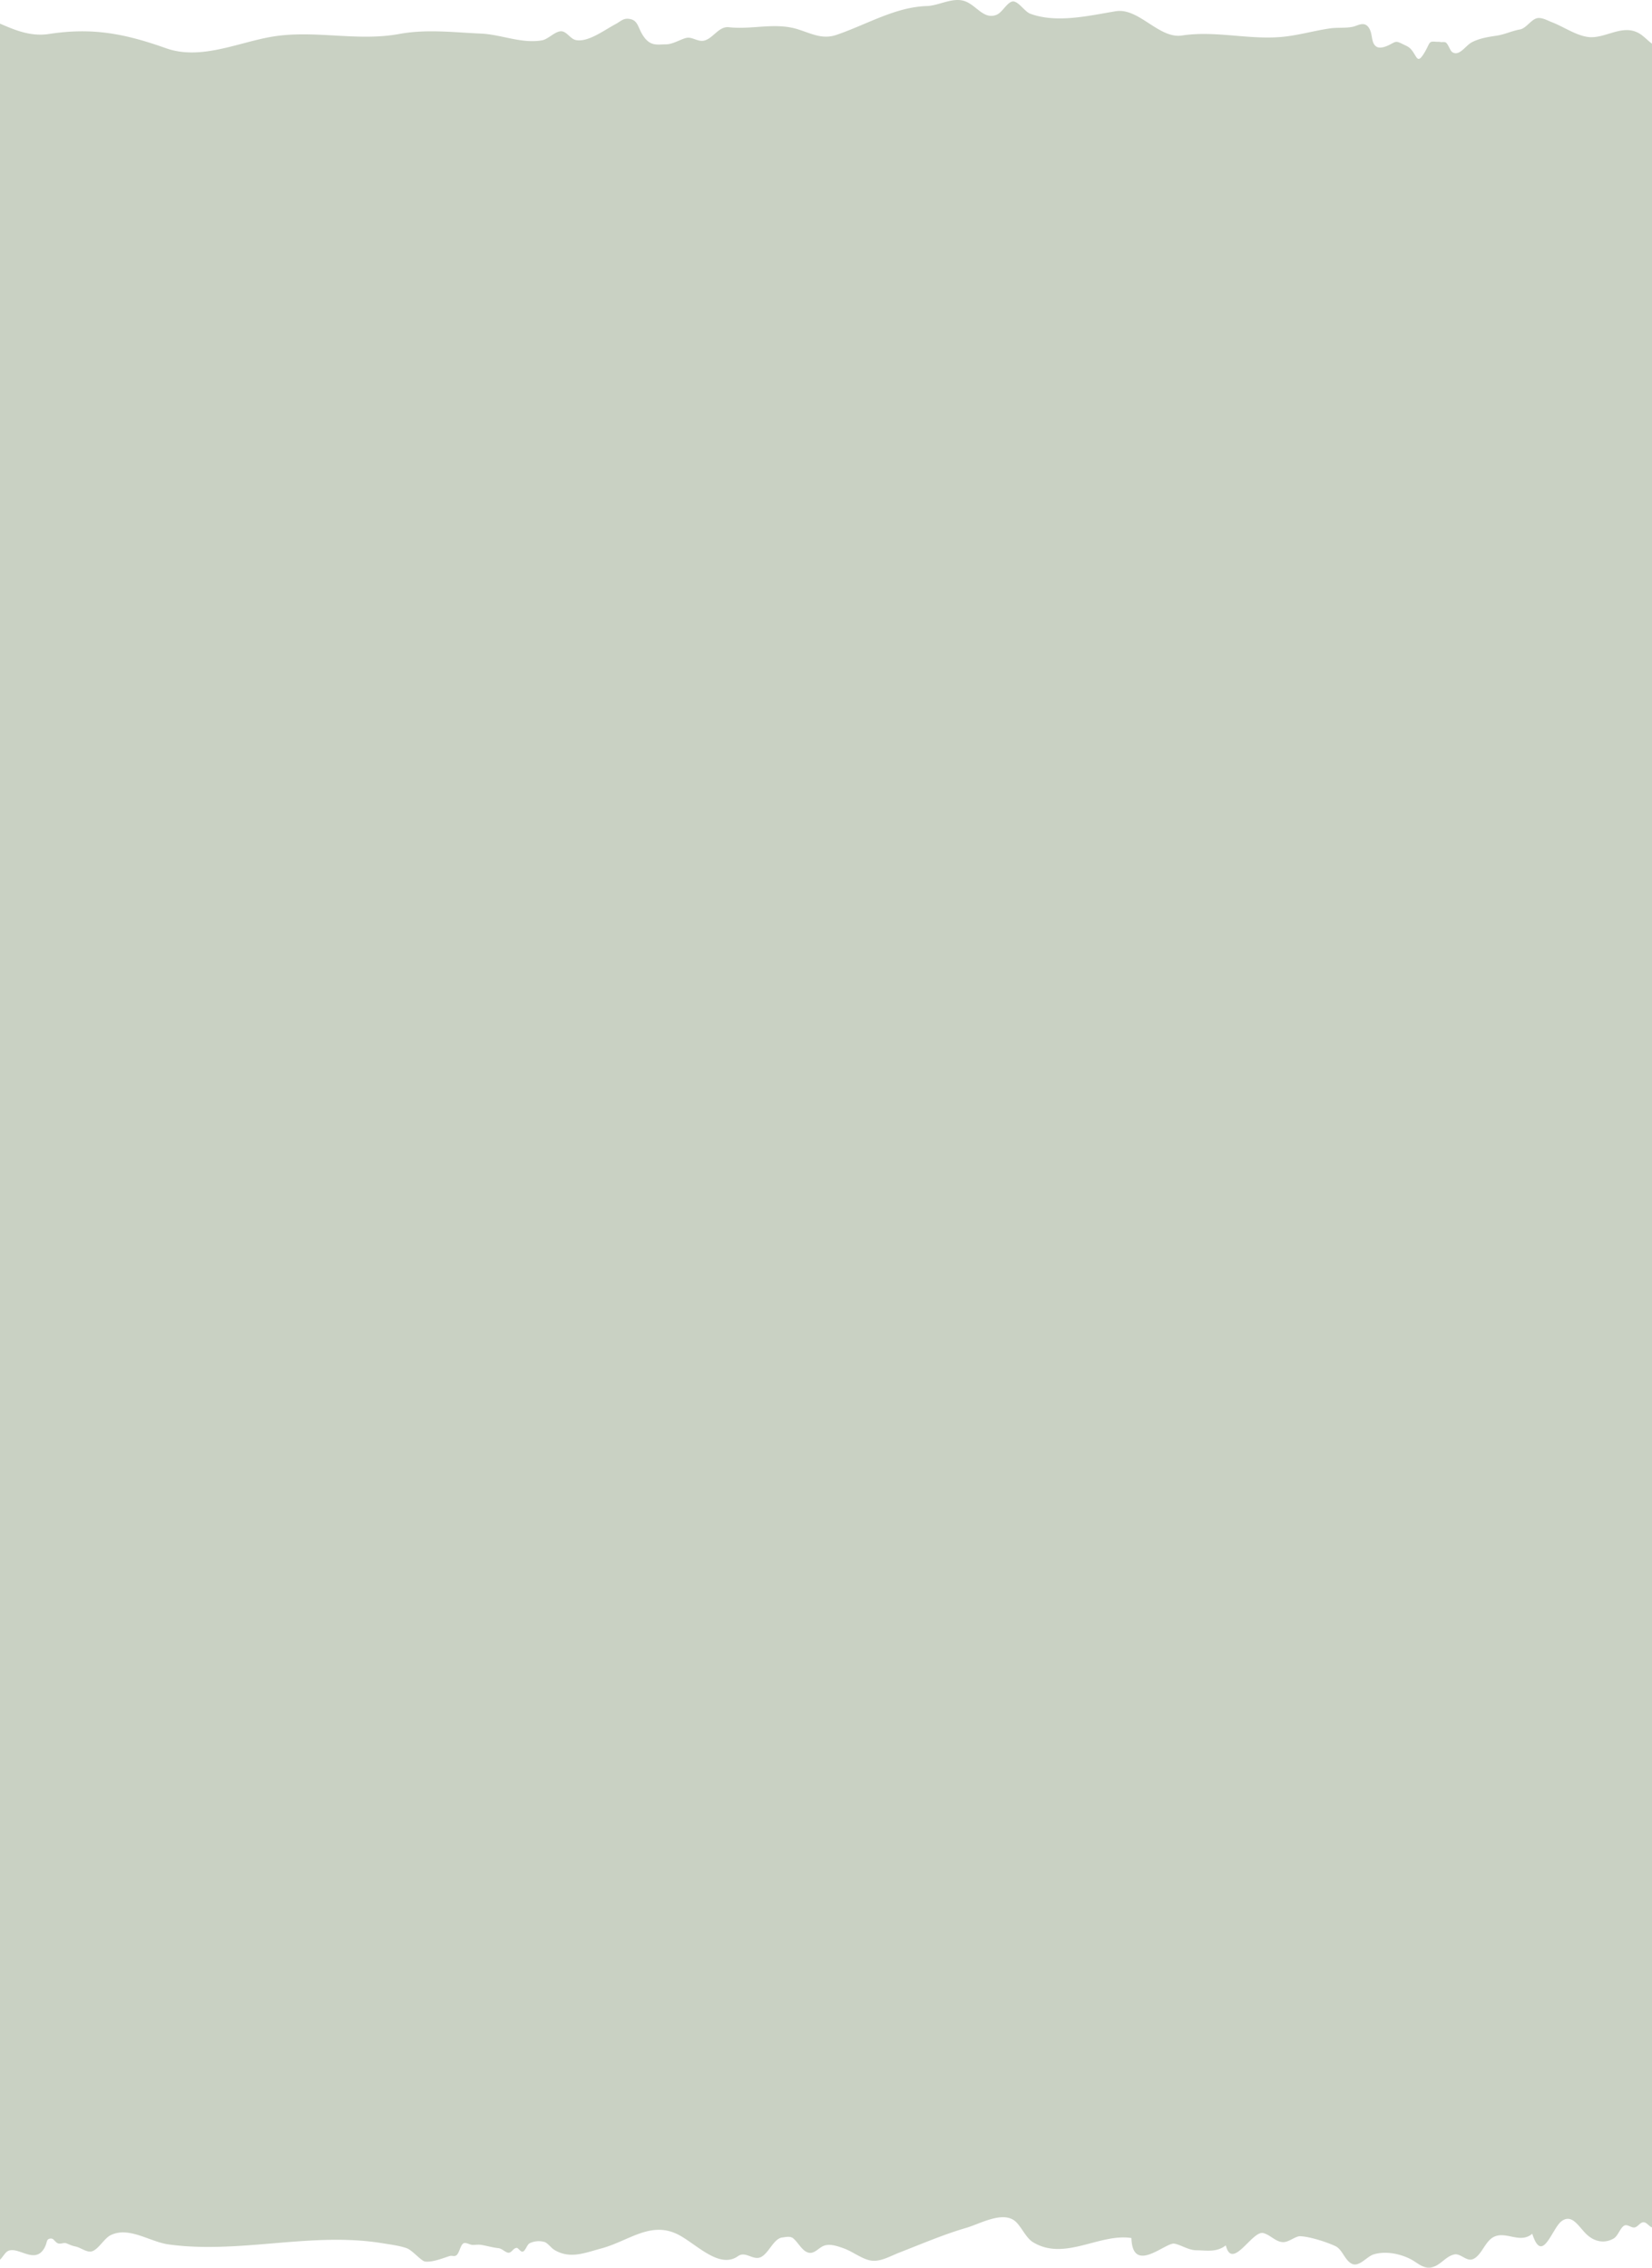 <svg xmlns="http://www.w3.org/2000/svg" width="1440" height="1976" viewBox="0 0 1440 1976">
<defs>
    <style>
      .cls-1 {
        fill: #c9d1c3;
        fill-rule: evenodd;
      }
    </style>
  </defs>
  <path id="Shape_1_copy" data-name="Shape 1 copy" class="cls-1" d="M1431.97,67.294c-15.89-12.9-32.01,3.165-47.95.9-10.63-1.513-20.8-8.75-31.23-12.822-4.18-1.628-9.21-4.63-13.4-3.4-4.99,1.466-9.29,8.773-14.47,9.693-7.04,1.233-13.4,4.421-20.47,5.445-6.87,1.012-14.58,2.187-21.27,5.608-5.82,2.932-10.93,12.682-17.24,8.738-2-1.257-3.44-7-5.84-8.54a8.069,8.069,0,0,0-3.65-.151c-1.6-.466-3.46-0.233-5.06-0.4-6.65-.617-4.55,1.21-10.25,10.355-5.65,9.1-5.91,2.851-10.65-3.13-2.4-3.037-4.94-3.7-8.09-5.317-5.17-2.595-5.54-2.3-10.63.466-3.09,1.652-8.79,4.026-12.04,1.862-4.66-3.084-3.06-10.193-6.04-15.58-4.08-7.306-10.02-2.595-14.58-1.675-6.61,1.326-13.41.454-20.06,1.431-13.56,2-27,5.9-40.57,7.272-29.33,2.955-58.83-5.6-88.13-1.117C1010.07,70.016,992.8,42.5,972.516,45.8c-23.1,3.794-51.424,10.694-74.5,2.141-5.007-1.873-10.8-11.717-15.67-10.611-4.737,1.07-8.749,9.564-13.605,11.531-10.99,4.444-17.178-7.609-27-11.577-10.765-4.329-23.083,3.653-33.815,3.979-27.4.838-51.81,15.847-78.6,25.062-12.4,4.27-21.633-.919-33.693-4.759-19.965-6.341-40.172.454-60.181-1.85-8.852-1-13.544,9.4-21.359,11.589-5.253,1.466-10.179-2.932-14.908-2.42-4.724.536-12.293,5.76-18.731,5.76-6.778,0-12.679,1.71-18.383-5.48C555.463,60.836,557.139,53.436,548,52.4c-4.9-.559-7.192,2.361-11.483,4.642C526.561,62.337,512.6,73.007,502,70.912c-4.6-.919-7.544-6.749-11.908-7.563-5.5-1.036-11.917,6.76-17.531,7.773-17.822,3.188-35.627-5.1-53.449-5.864-23.685-1.047-47.408-4.026-71.069.337-36.6,6.737-73.647-3.688-110.225,2.269-29.8,4.852-62.615,20.99-93.12,10.158-35.8-12.694-64-18.244-101.869-12.426-20.772,3.2-37.34-7.365-54.838-14.009V2006.8c3.6,0.5,7.216.82,10.306-.61,3.475-1.62,5.442-7.12,8.667-8.73,8.991-4.43,23.5,12.26,31.824-2.79,2.68-4.83,1.279-7.62,5.081-8.05,2.926-.36,3.487,2.36,6.061,3.87,2.578,1.49,5.43-.72,8.015.29,2.68,1.06,4.778,2.15,7.7,2.7,4.692,0.9,10.22,5.68,14.658,4.19,5.68-1.86,10.532-11.22,16.117-14,15.974-7.87,34.082,5.72,50.3,8.01,20.657,2.88,41.38,2.56,62.066,1.31,41.417-2.53,82.9-9.11,124.28-2.36,6.528,1.07,14.782,2.06,21.285,4.32,5.253,1.82,12.769,11.34,16.309,11.7,6.786,0.63,14.507-2.71,21.3-4.81,2.237-.7,4.315,1.04,6.413-1.17,2.176-2.29,3.217-9.04,5.881-10.02,2.212-.83,5.388,1.52,7.753,1.49,2.524-.01,5.163-0.4,7.663,0,4.93,0.85,9.507,2.24,14.658,2.81,2.791,0.3,4.6,2.3,7.151,3.52,4.2,2.07,5.179-3.23,8.667-3.73,1.8-.27,3.675,4.25,5.937,3.09,2.119-1.08,3.279-5.8,5.569-7.12a18.226,18.226,0,0,1,13.04-1.1c2.9,1.06,5.655,5.07,8.306,6.72,13.794,8.54,27.251,2.59,41.2-1.14,23.961-6.36,43.429-24.8,67.951-11.51,15.72,8.51,35.115,29.64,51.215,18.21,6.75-4.78,13.413,4.6,20.457.56,6.716-3.85,10.732-15.91,18.08-16.78,2.856-.3,6.778-1.45,9.437.7,4.5,3.66,7.712,10.85,13.052,12.42,5.307,1.57,8.716-3.74,13.384-5.74,5.331-2.27,11.982.08,17.231,1.91,7.819,2.7,15.285,8.84,23.161,10.62,8.581,1.92,17.433-3.52,25.862-6.79,19.358-7.52,38.655-15.82,58.137-21.48,11.469-3.33,29.877-13.95,41.155-6.98,6.29,3.85,10.22,15.23,17.088,19.43,27.591,16.82,57.874-7.97,85.809-3.61,1.016,32.11,29.6,3.77,37.3,4.89,5.51,0.8,12.38,5.73,19.24,5.76,8.57,0.04,17.51,2.17,25.75-4.27,5.55,22.44,22.98-13.1,32.64-10.72,6.66,1.67,11.74,8.86,18.78,7.79,4.54-.74,9.75-5.16,13.47-5.03,7.96,0.3,22.27,4.76,30.49,8.55,6.14,2.85,7.96,11.61,13.89,15.15,6.73,4,13.44-6.07,19.73-7.91,10-2.96,21.85-.75,31.02,3.65,6.85,3.29,11.76,9.25,19.18,7.77,7.88-1.6,12.43-9.83,20.09-11.35,5.28-1.04,10.53,6.3,16,4.14,7.51-2.97,10.4-14.96,17.69-19.07,10.92-6.14,23.26,6.13,34.15-3.06,8.74,27.46,17.19-4.9,25.59-11.01,8.71-6.33,14.07,3.58,20.81,10.57,7.41,7.65,16.7,9.17,24.62,4.5,3.69-2.18,5.53-8.91,8.88-11.02,2.99-1.84,6.29,2.01,9.35,1.43,2.39-.46,4.33-3.45,6.4-4.27,3.46-1.36,5.58,3.06,8.71,4.28V74.007C1437.8,72.6,1435.53,70.167,1431.97,67.294Z" transform="translate(0 -36)"/>
</svg>
